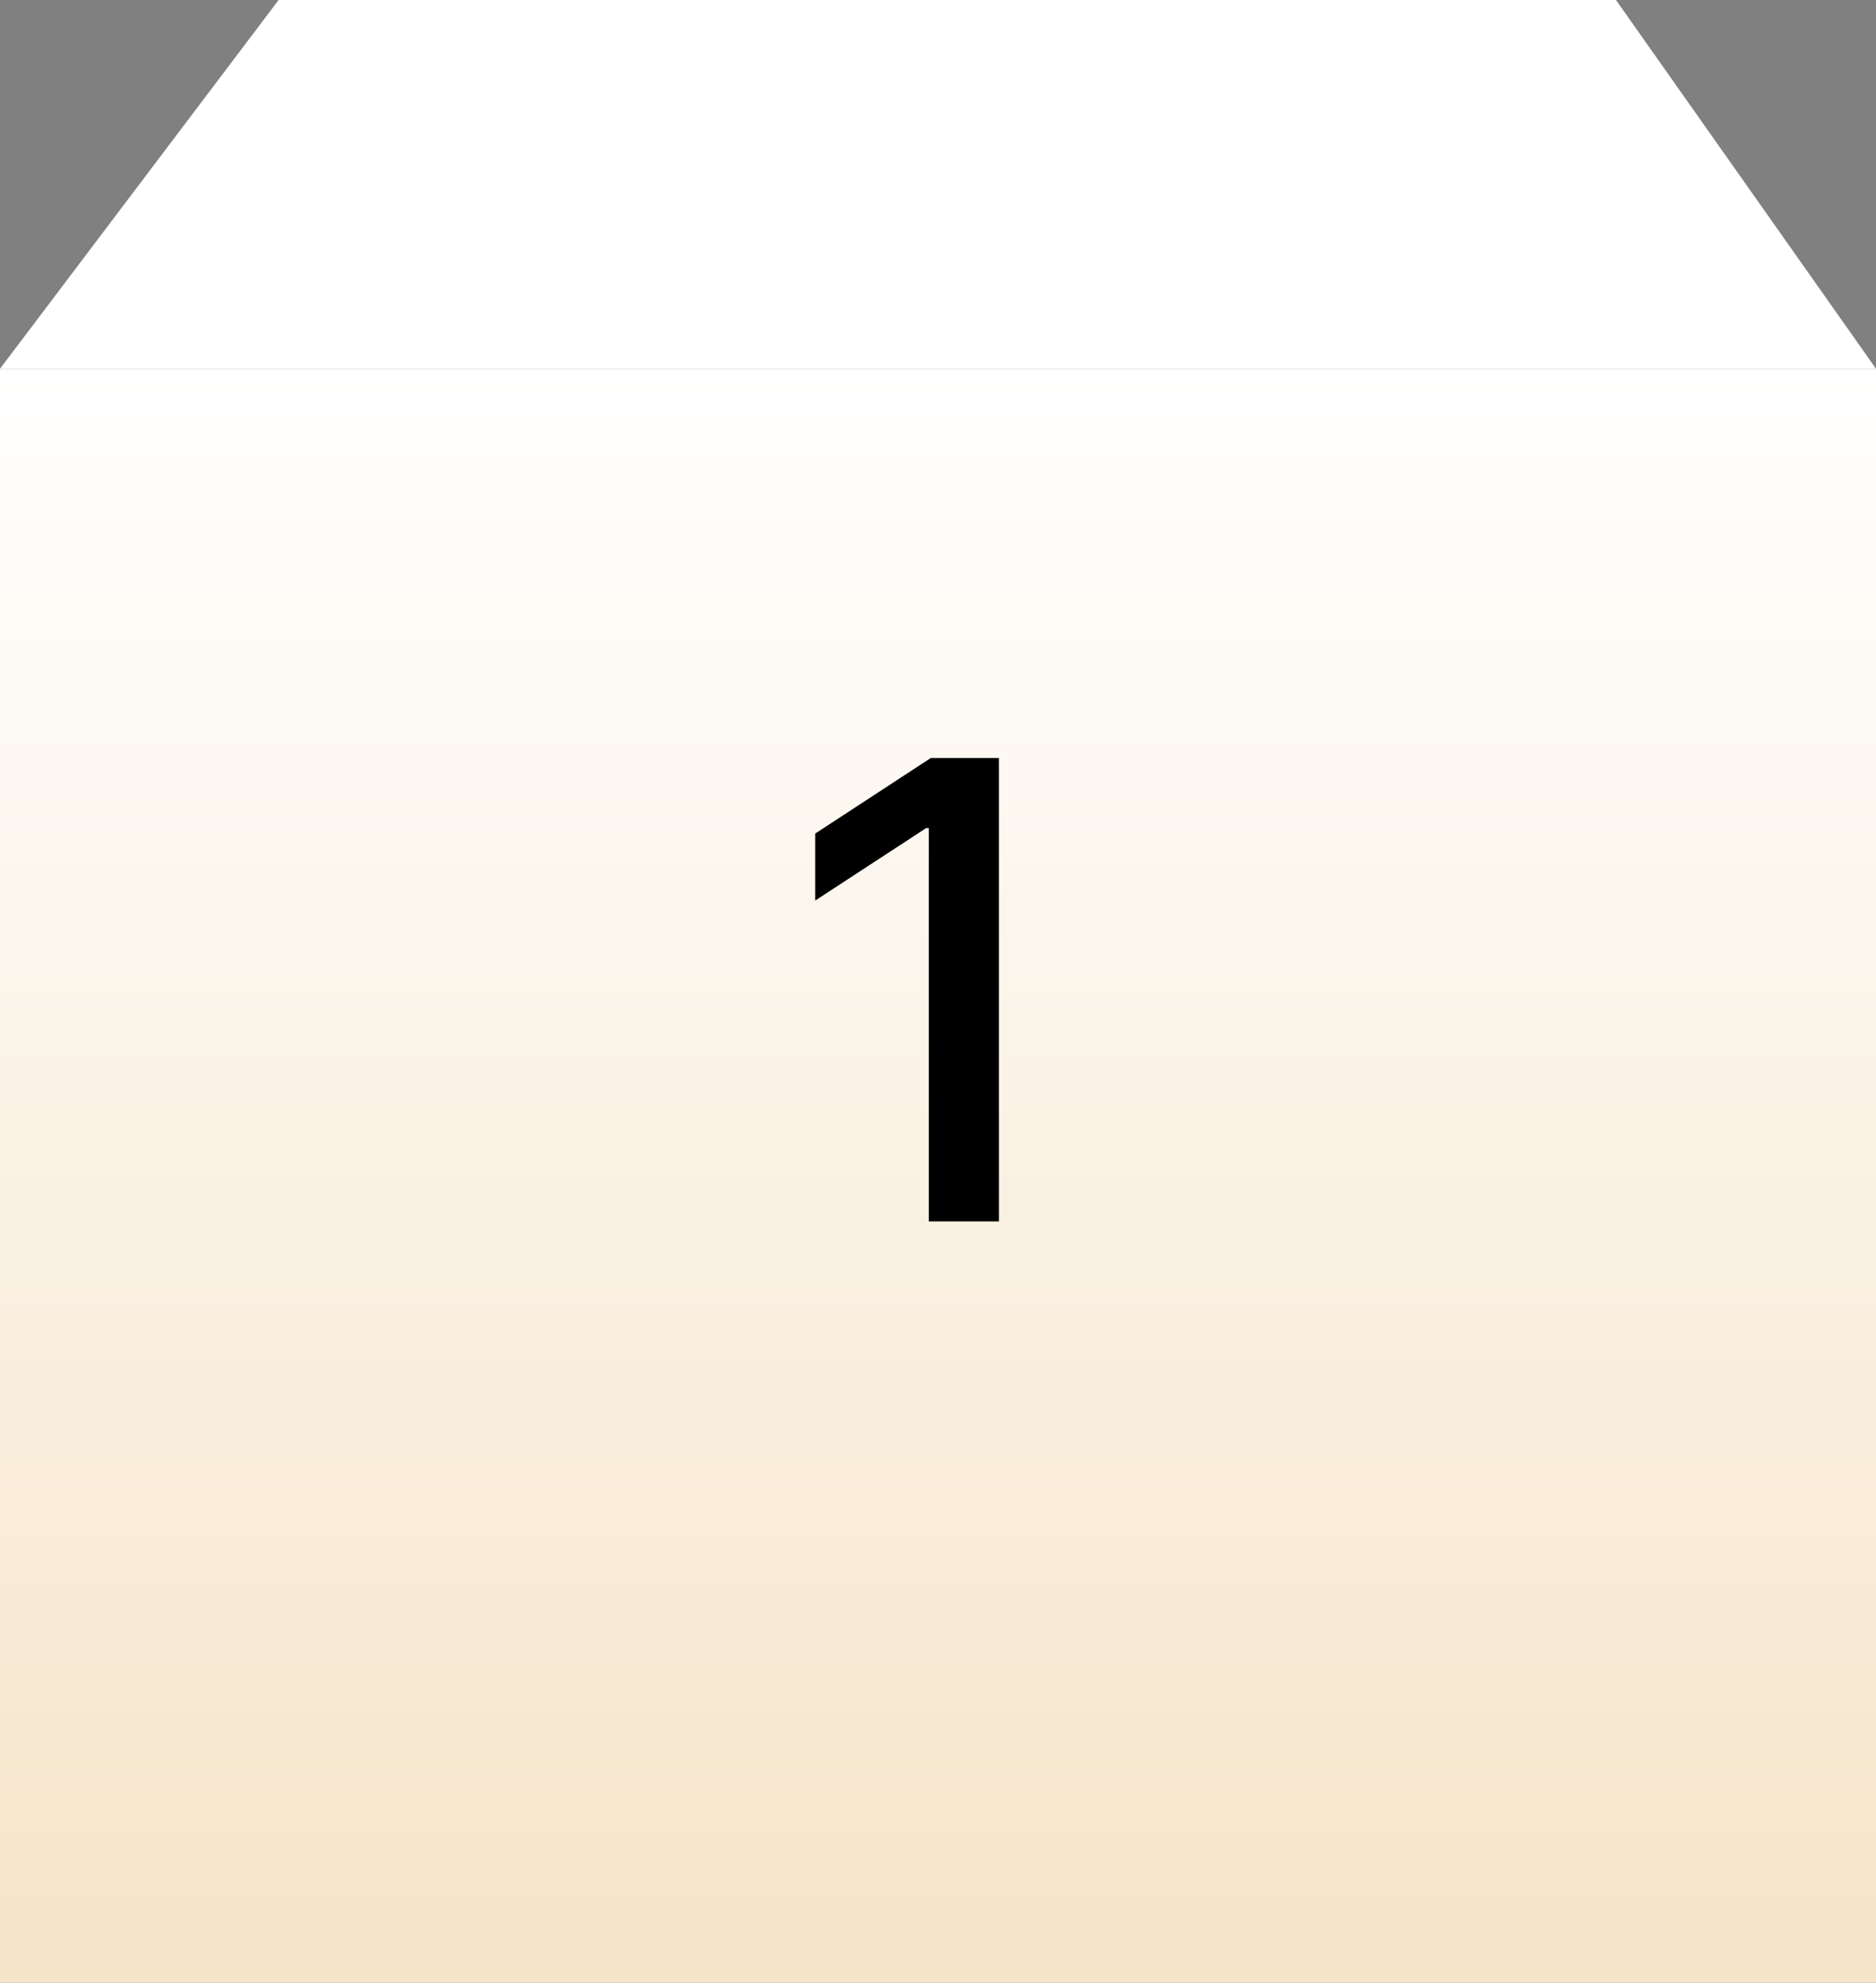 <svg width="106" height="112" viewBox="0 0 106 112" fill="none" xmlns="http://www.w3.org/2000/svg">
<rect x="0" y="0" width="106" height="112" fill="#808080" stroke="none"/>
<path d="M15.743 0L0 20.831H106L91.307 0H15.743Z" fill="white"/>
<rect y="20.832" width="106" height="91.168" fill="url(#paint0_linear_2386_229)"/>
<path d="M56.444 42.818V69H52.481V46.781H52.327L46.063 50.872V47.088L52.596 42.818H56.444Z" fill="black"/>
<defs>
<linearGradient id="paint0_linear_2386_229" x1="53" y1="20.832" x2="53" y2="112.001" gradientUnits="userSpaceOnUse">
<stop stop-color="white"/>
<stop offset="1" stop-color="#F6E4C9"/>
</linearGradient>
</defs>
</svg>

